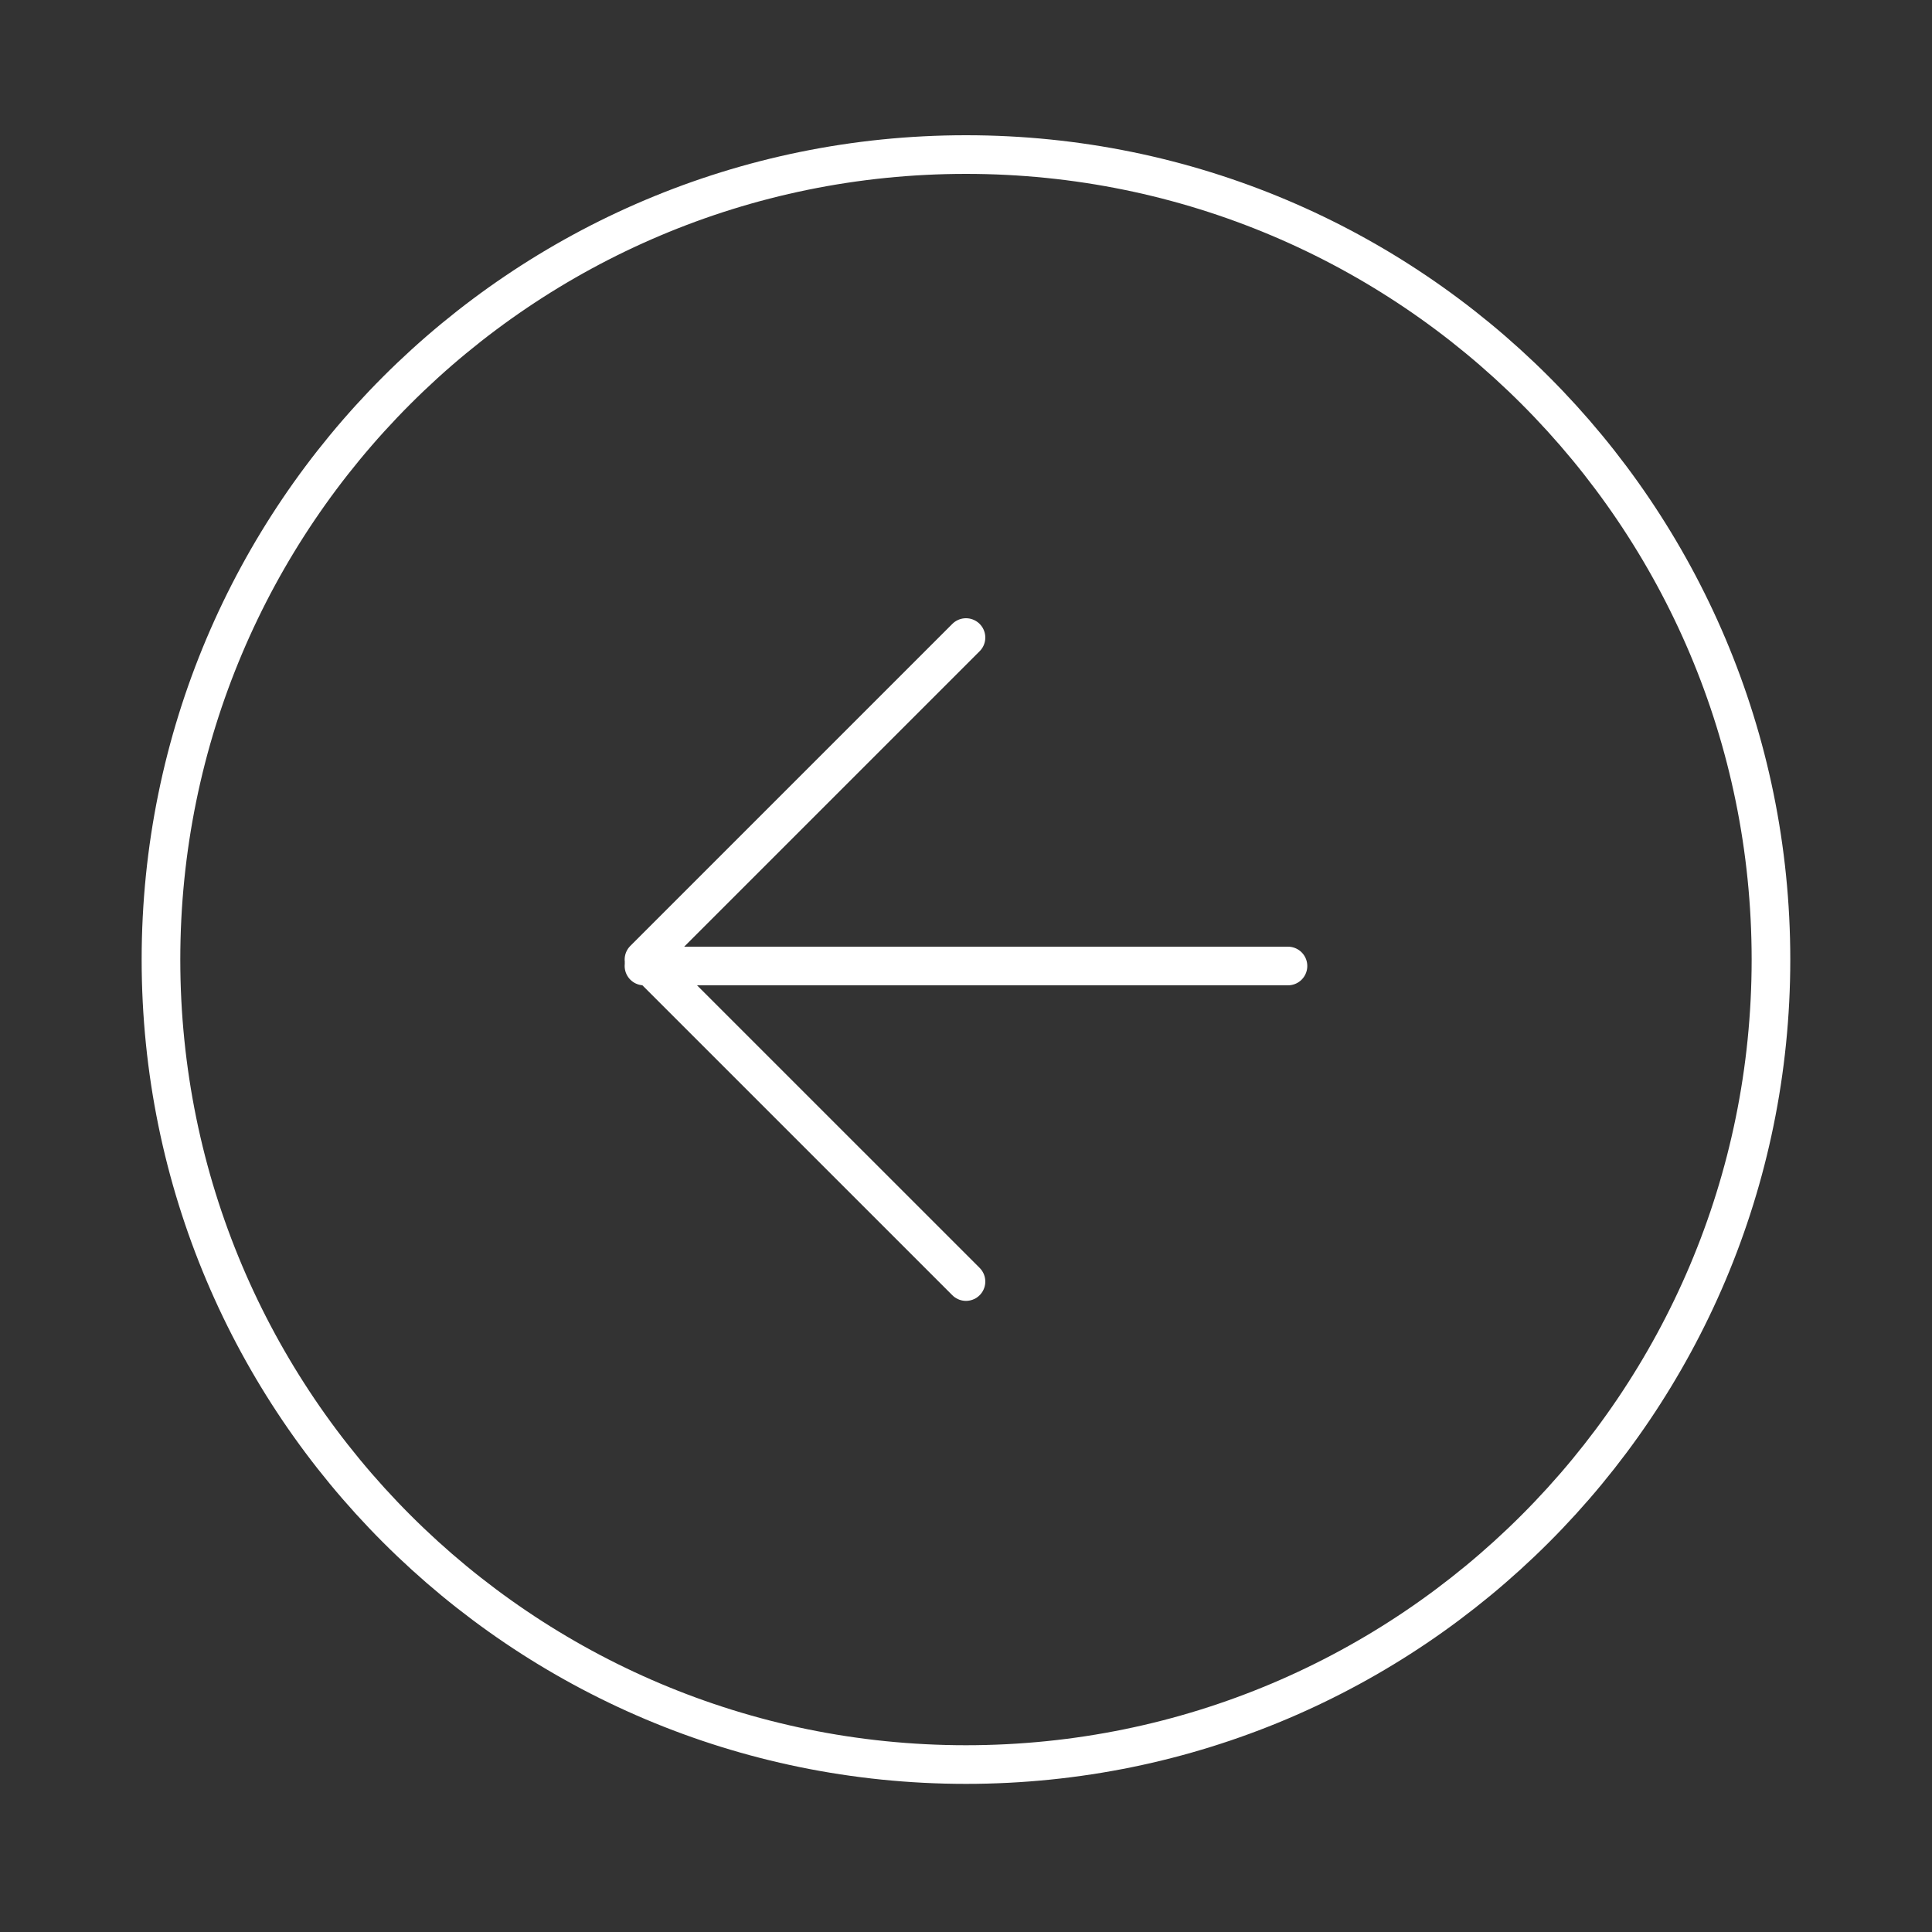 <svg width="100" height="100" viewBox="0 0 100 100" fill="none" xmlns="http://www.w3.org/2000/svg">
<rect x="0" y="0" width="100" height="100" fill="#333333" stroke="none"/>
<path d="M49.999 91.333C73.011 91.333 91.665 72.678 91.665 49.667C91.665 26.655 73.011 8 49.999 8C26.987 8 8.332 26.655 8.332 49.667C8.332 72.678 26.987 91.333 49.999 91.333Z" stroke="white" stroke-width="2" stroke-linecap="round" stroke-linejoin="round"/>
<path d="M49.999 33L33.332 49.667L49.999 66.333" stroke="white" stroke-width="2" stroke-linecap="round" stroke-linejoin="round"/>
<path d="M66.665 50H33.332" stroke="white" stroke-width="2" stroke-linecap="round" stroke-linejoin="round"/>
</svg>
